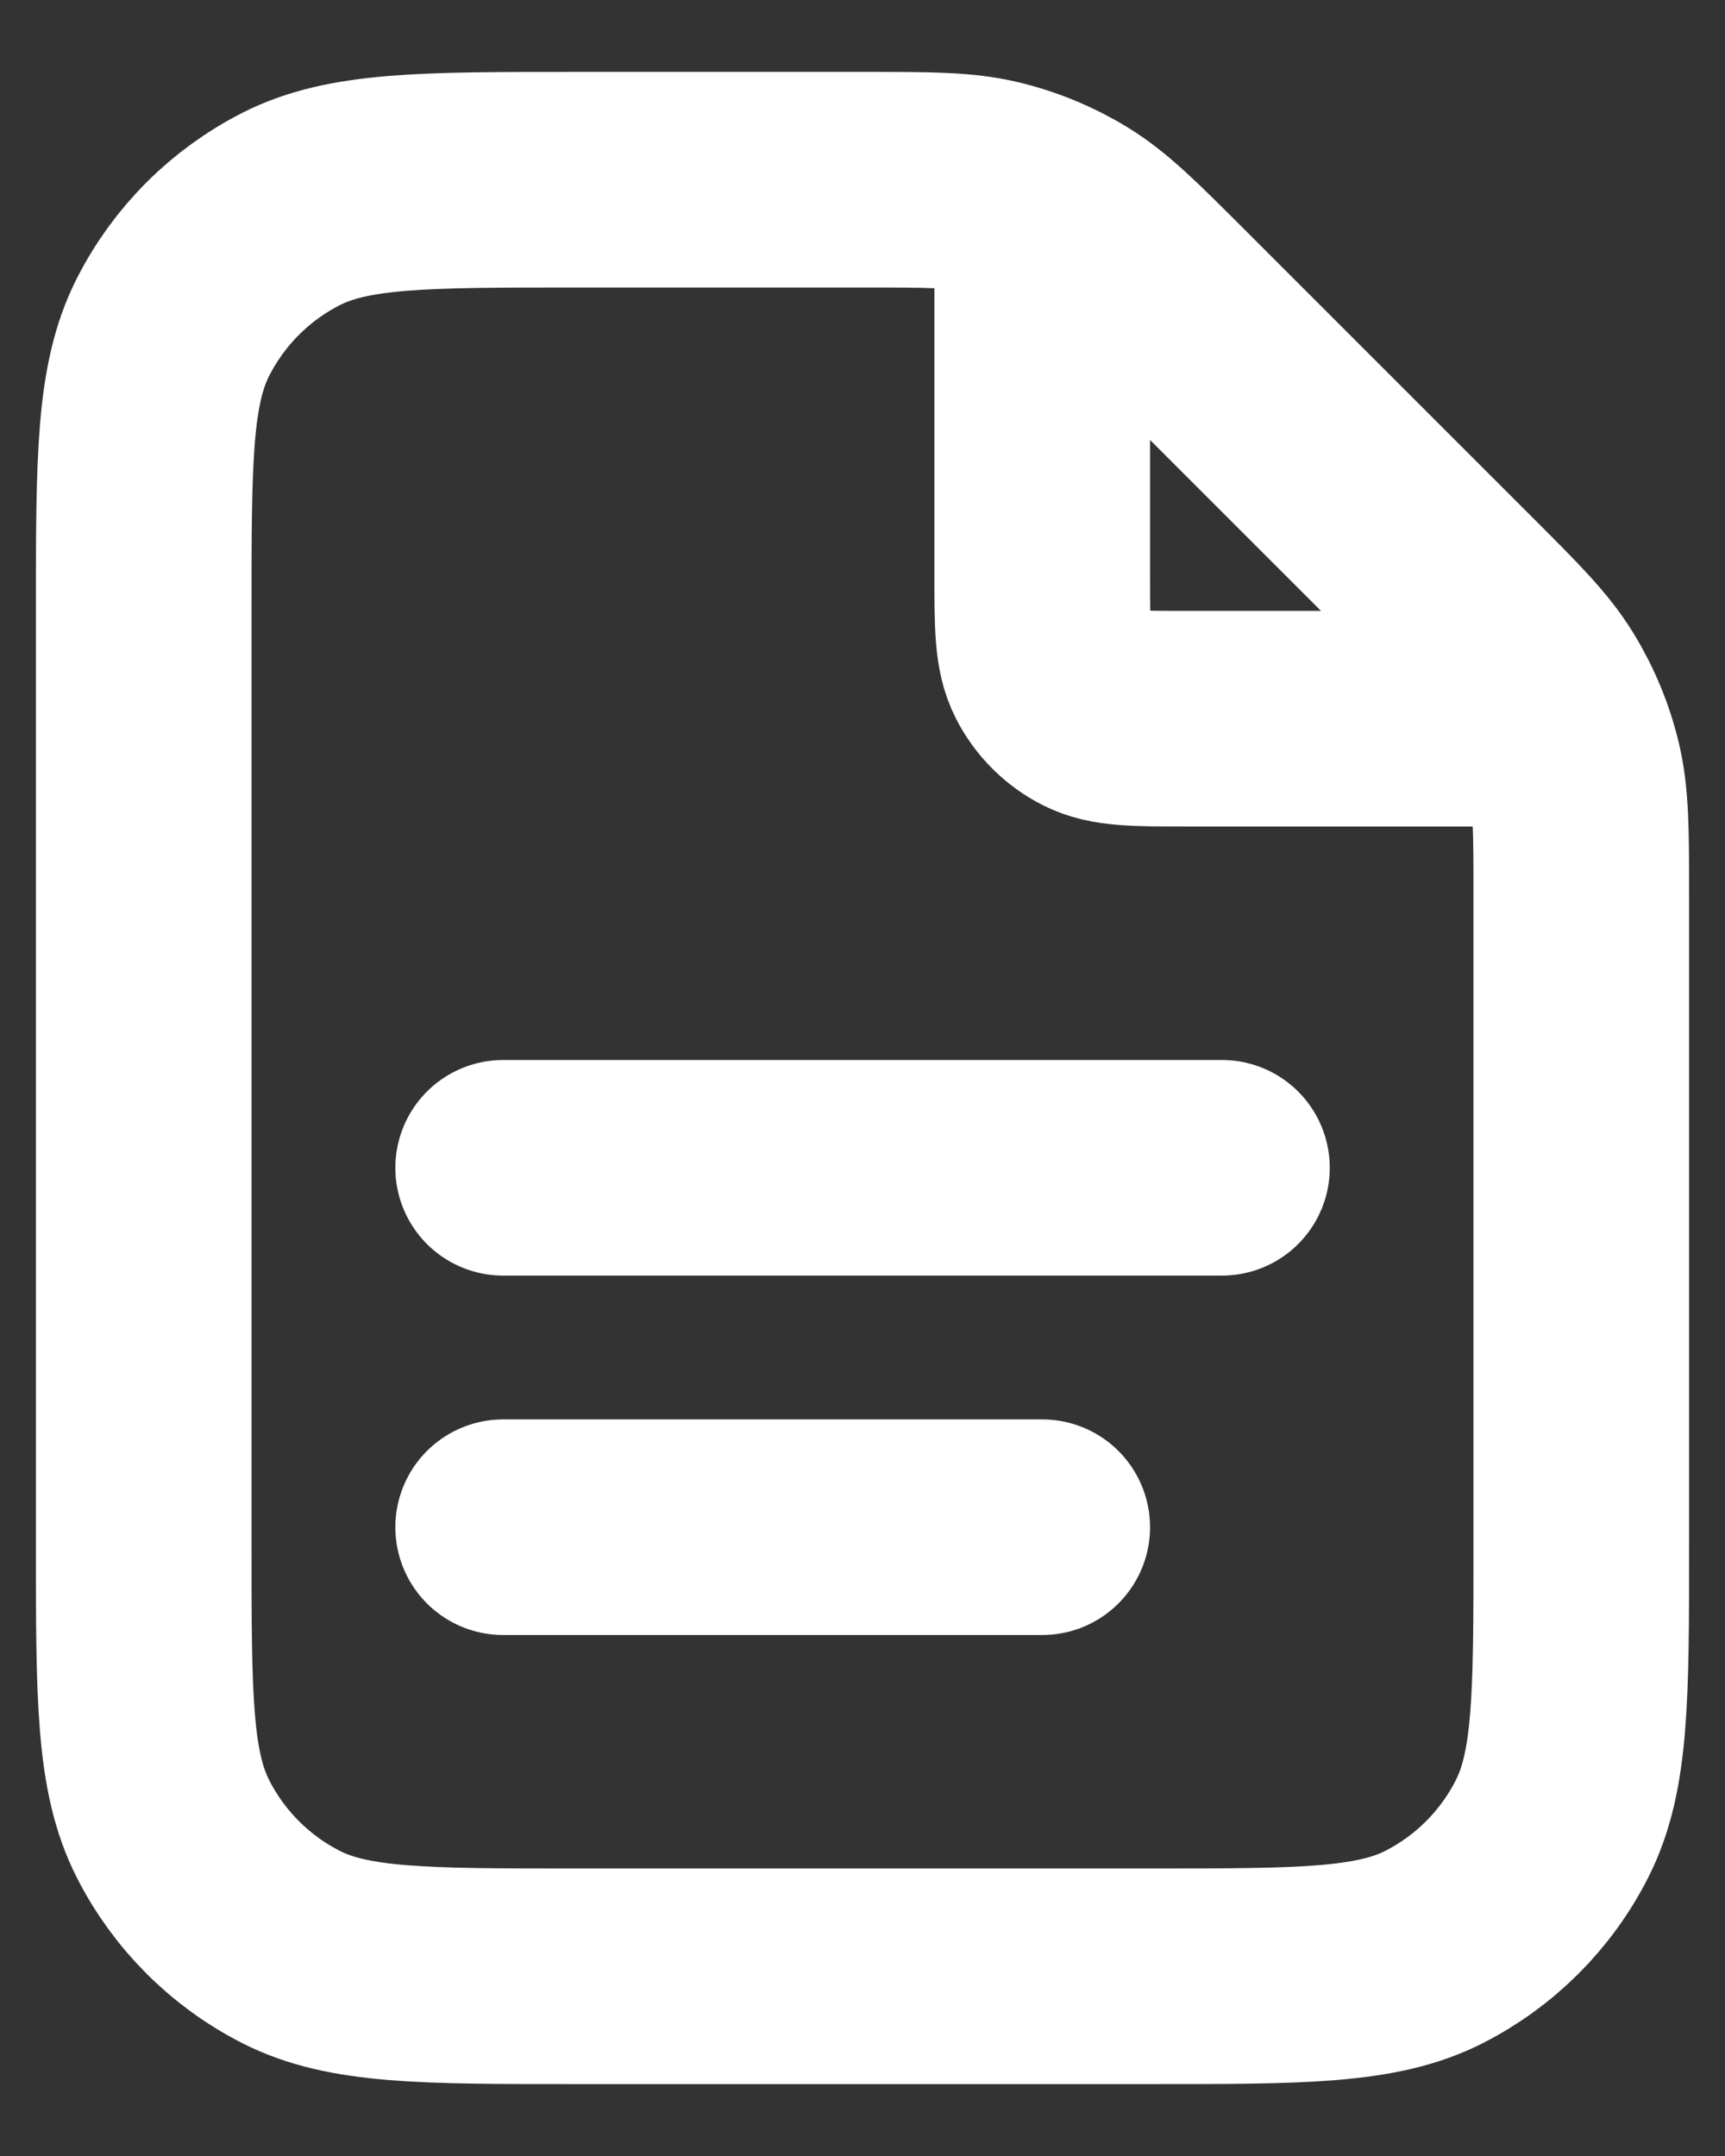 <svg width="16" height="20" viewBox="0 0 16 20" fill="none" xmlns="http://www.w3.org/2000/svg">
<rect x="0" y="0" width="16" height="20" fill="#333333" stroke="none"/>
<path d="M9.667 1.891V5.333C9.667 5.8 9.667 6.034 9.758 6.212C9.838 6.369 9.965 6.496 10.122 6.576C10.3 6.667 10.534 6.667 11 6.667H14.442M9.667 14.167H4.667M11.334 10.833H4.667M14.667 8.324V14.333C14.667 15.733 14.667 16.434 14.394 16.968C14.155 17.439 13.772 17.821 13.302 18.061C12.767 18.333 12.067 18.333 10.667 18.333H5.333C3.933 18.333 3.233 18.333 2.699 18.061C2.228 17.821 1.846 17.439 1.606 16.968C1.333 16.434 1.333 15.733 1.333 14.333V5.667C1.333 4.267 1.333 3.567 1.606 3.032C1.846 2.561 2.228 2.179 2.699 1.939C3.233 1.667 3.933 1.667 5.333 1.667H8.01C8.621 1.667 8.927 1.667 9.215 1.736C9.47 1.797 9.714 1.898 9.938 2.035C10.19 2.19 10.406 2.406 10.838 2.838L13.495 5.495C13.928 5.928 14.144 6.144 14.298 6.396C14.435 6.62 14.537 6.864 14.598 7.119C14.667 7.406 14.667 7.712 14.667 8.324Z" stroke="#fff" stroke-width="2" stroke-linecap="round" stroke-linejoin="round"/>
</svg>
